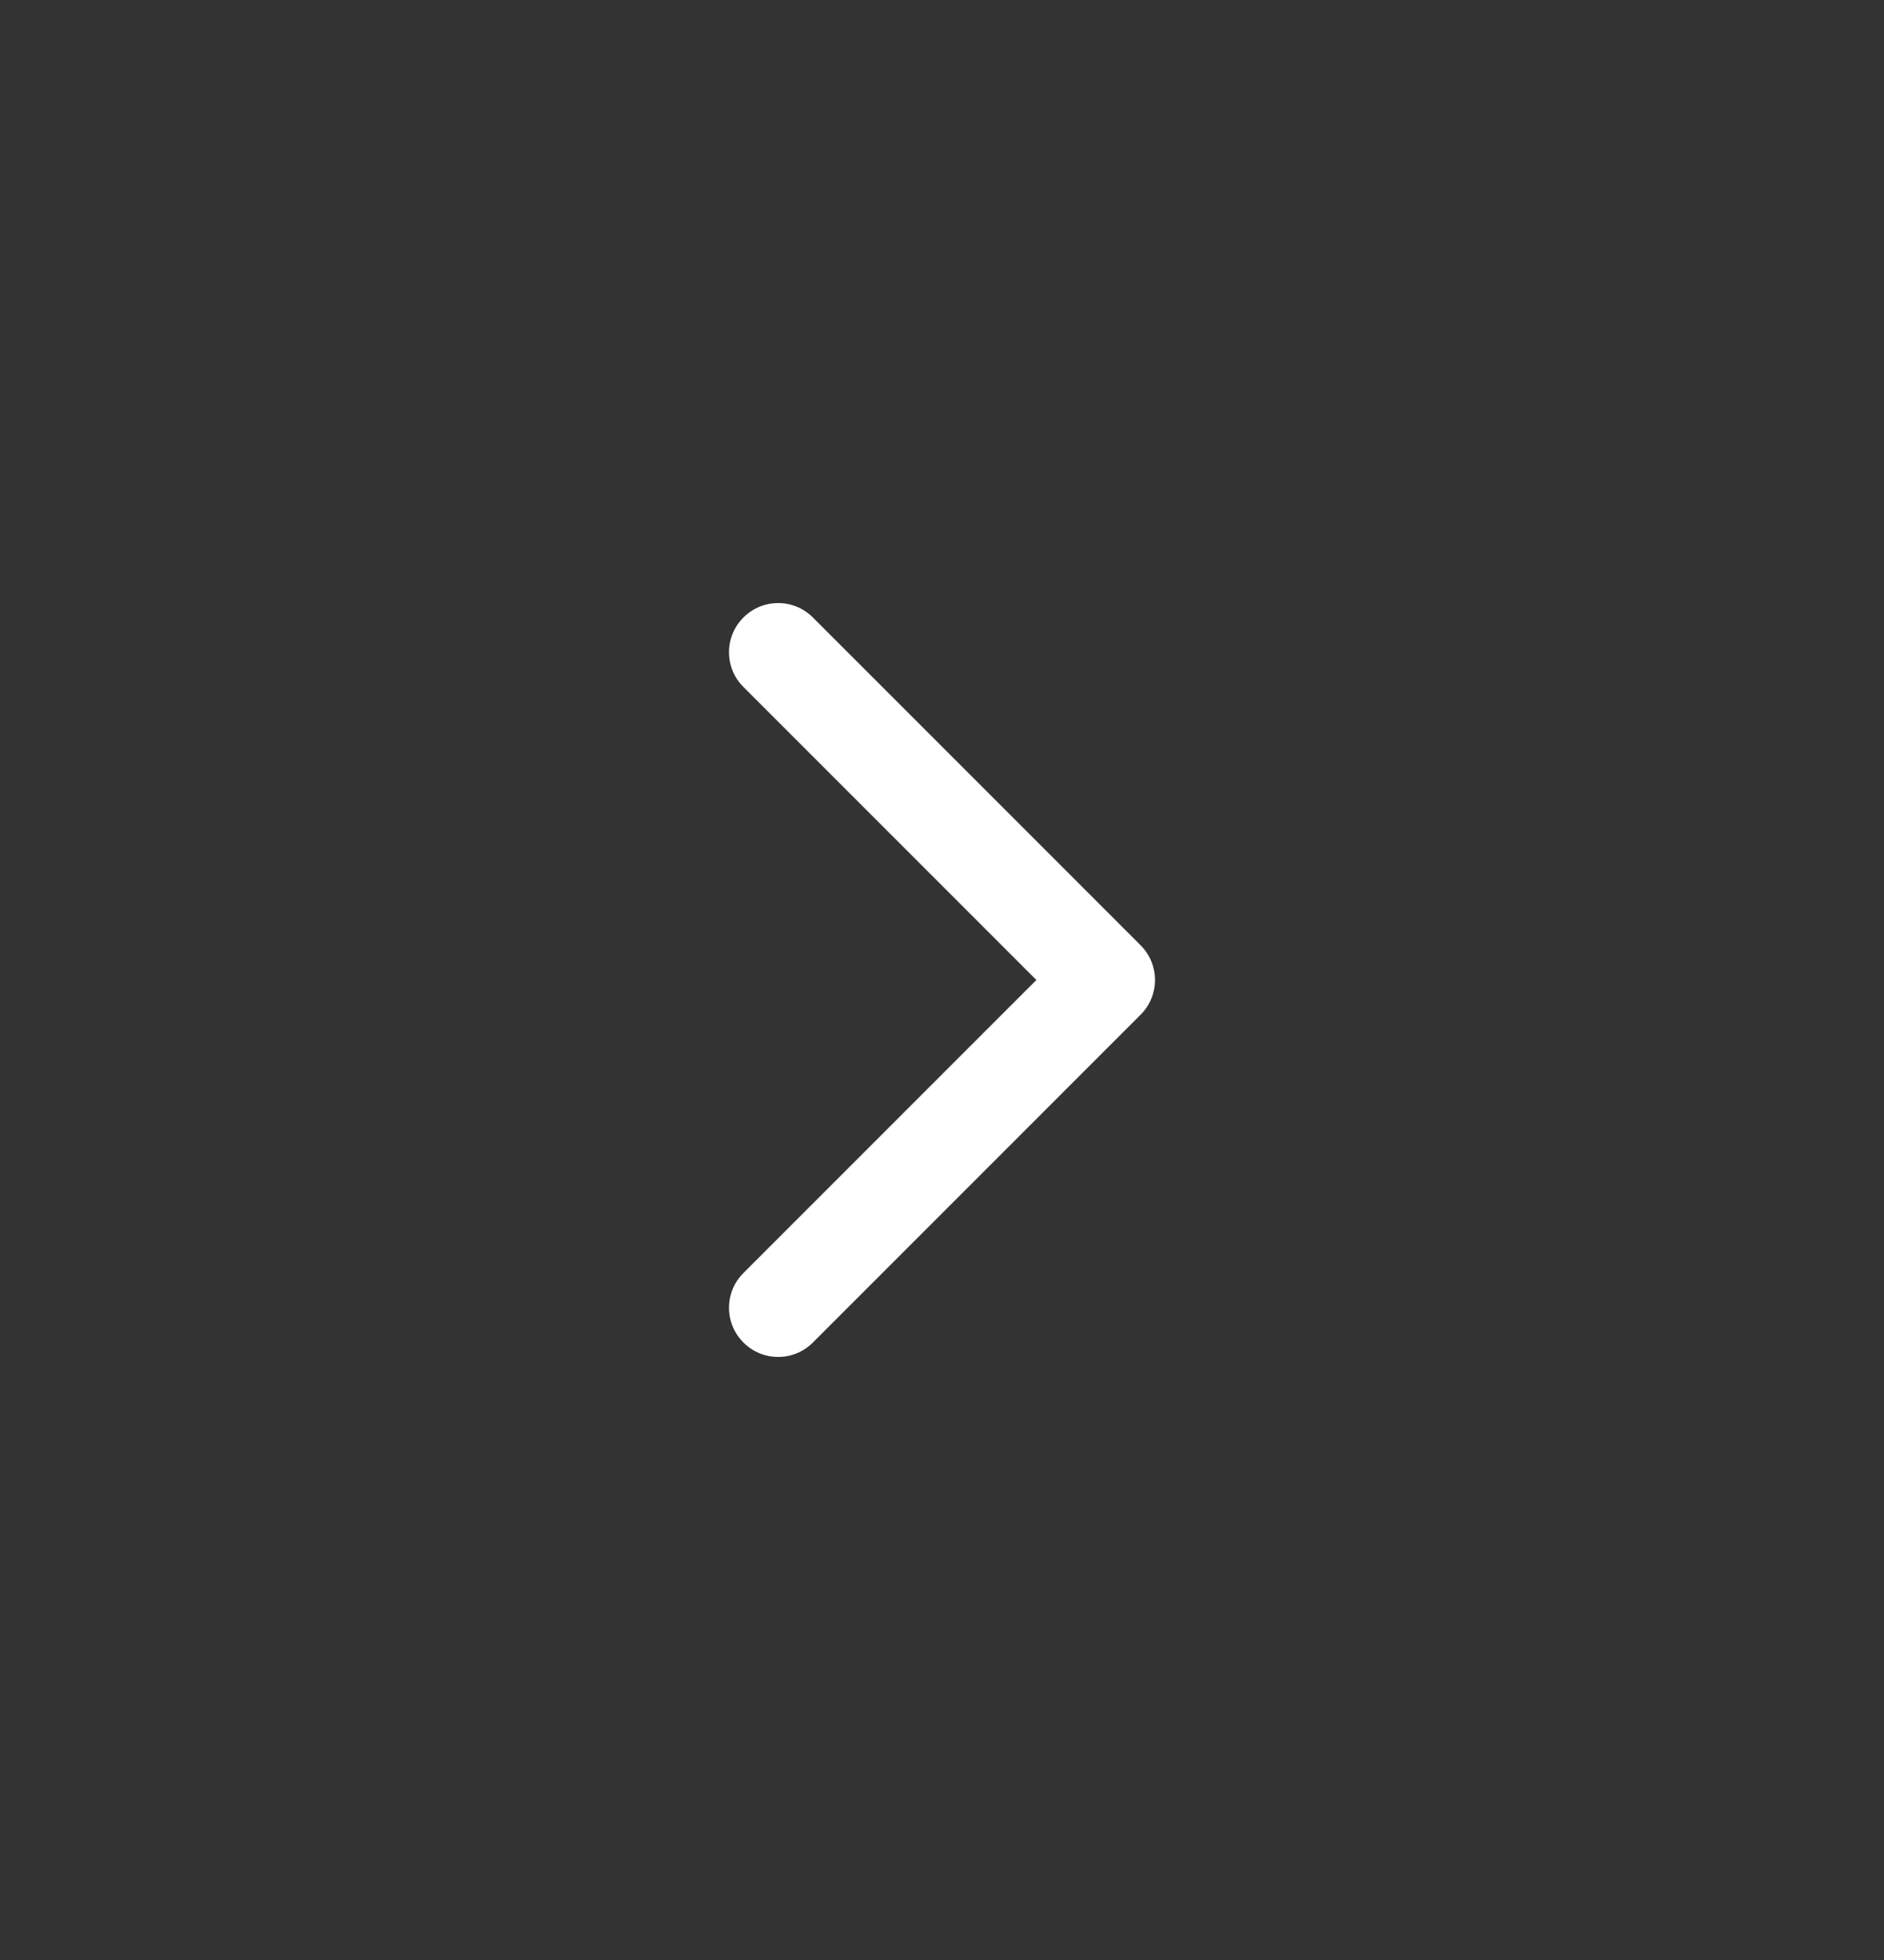 <svg width="25" height="26" viewBox="0 0 25 26" fill="none" xmlns="http://www.w3.org/2000/svg">
<rect x="0" y="0" width="25" height="26" fill="#333333" stroke="none"/>
<path fill-rule="evenodd" clip-rule="evenodd" d="M9.865 8.191C10.12 7.936 10.532 7.936 10.787 8.191L15.135 12.539C15.39 12.794 15.39 13.206 15.135 13.461L10.787 17.809C10.532 18.064 10.12 18.064 9.865 17.809C9.61 17.554 9.61 17.141 9.865 16.887L13.752 13L9.865 9.113C9.61 8.859 9.61 8.446 9.865 8.191Z" fill="white"/>
</svg>
